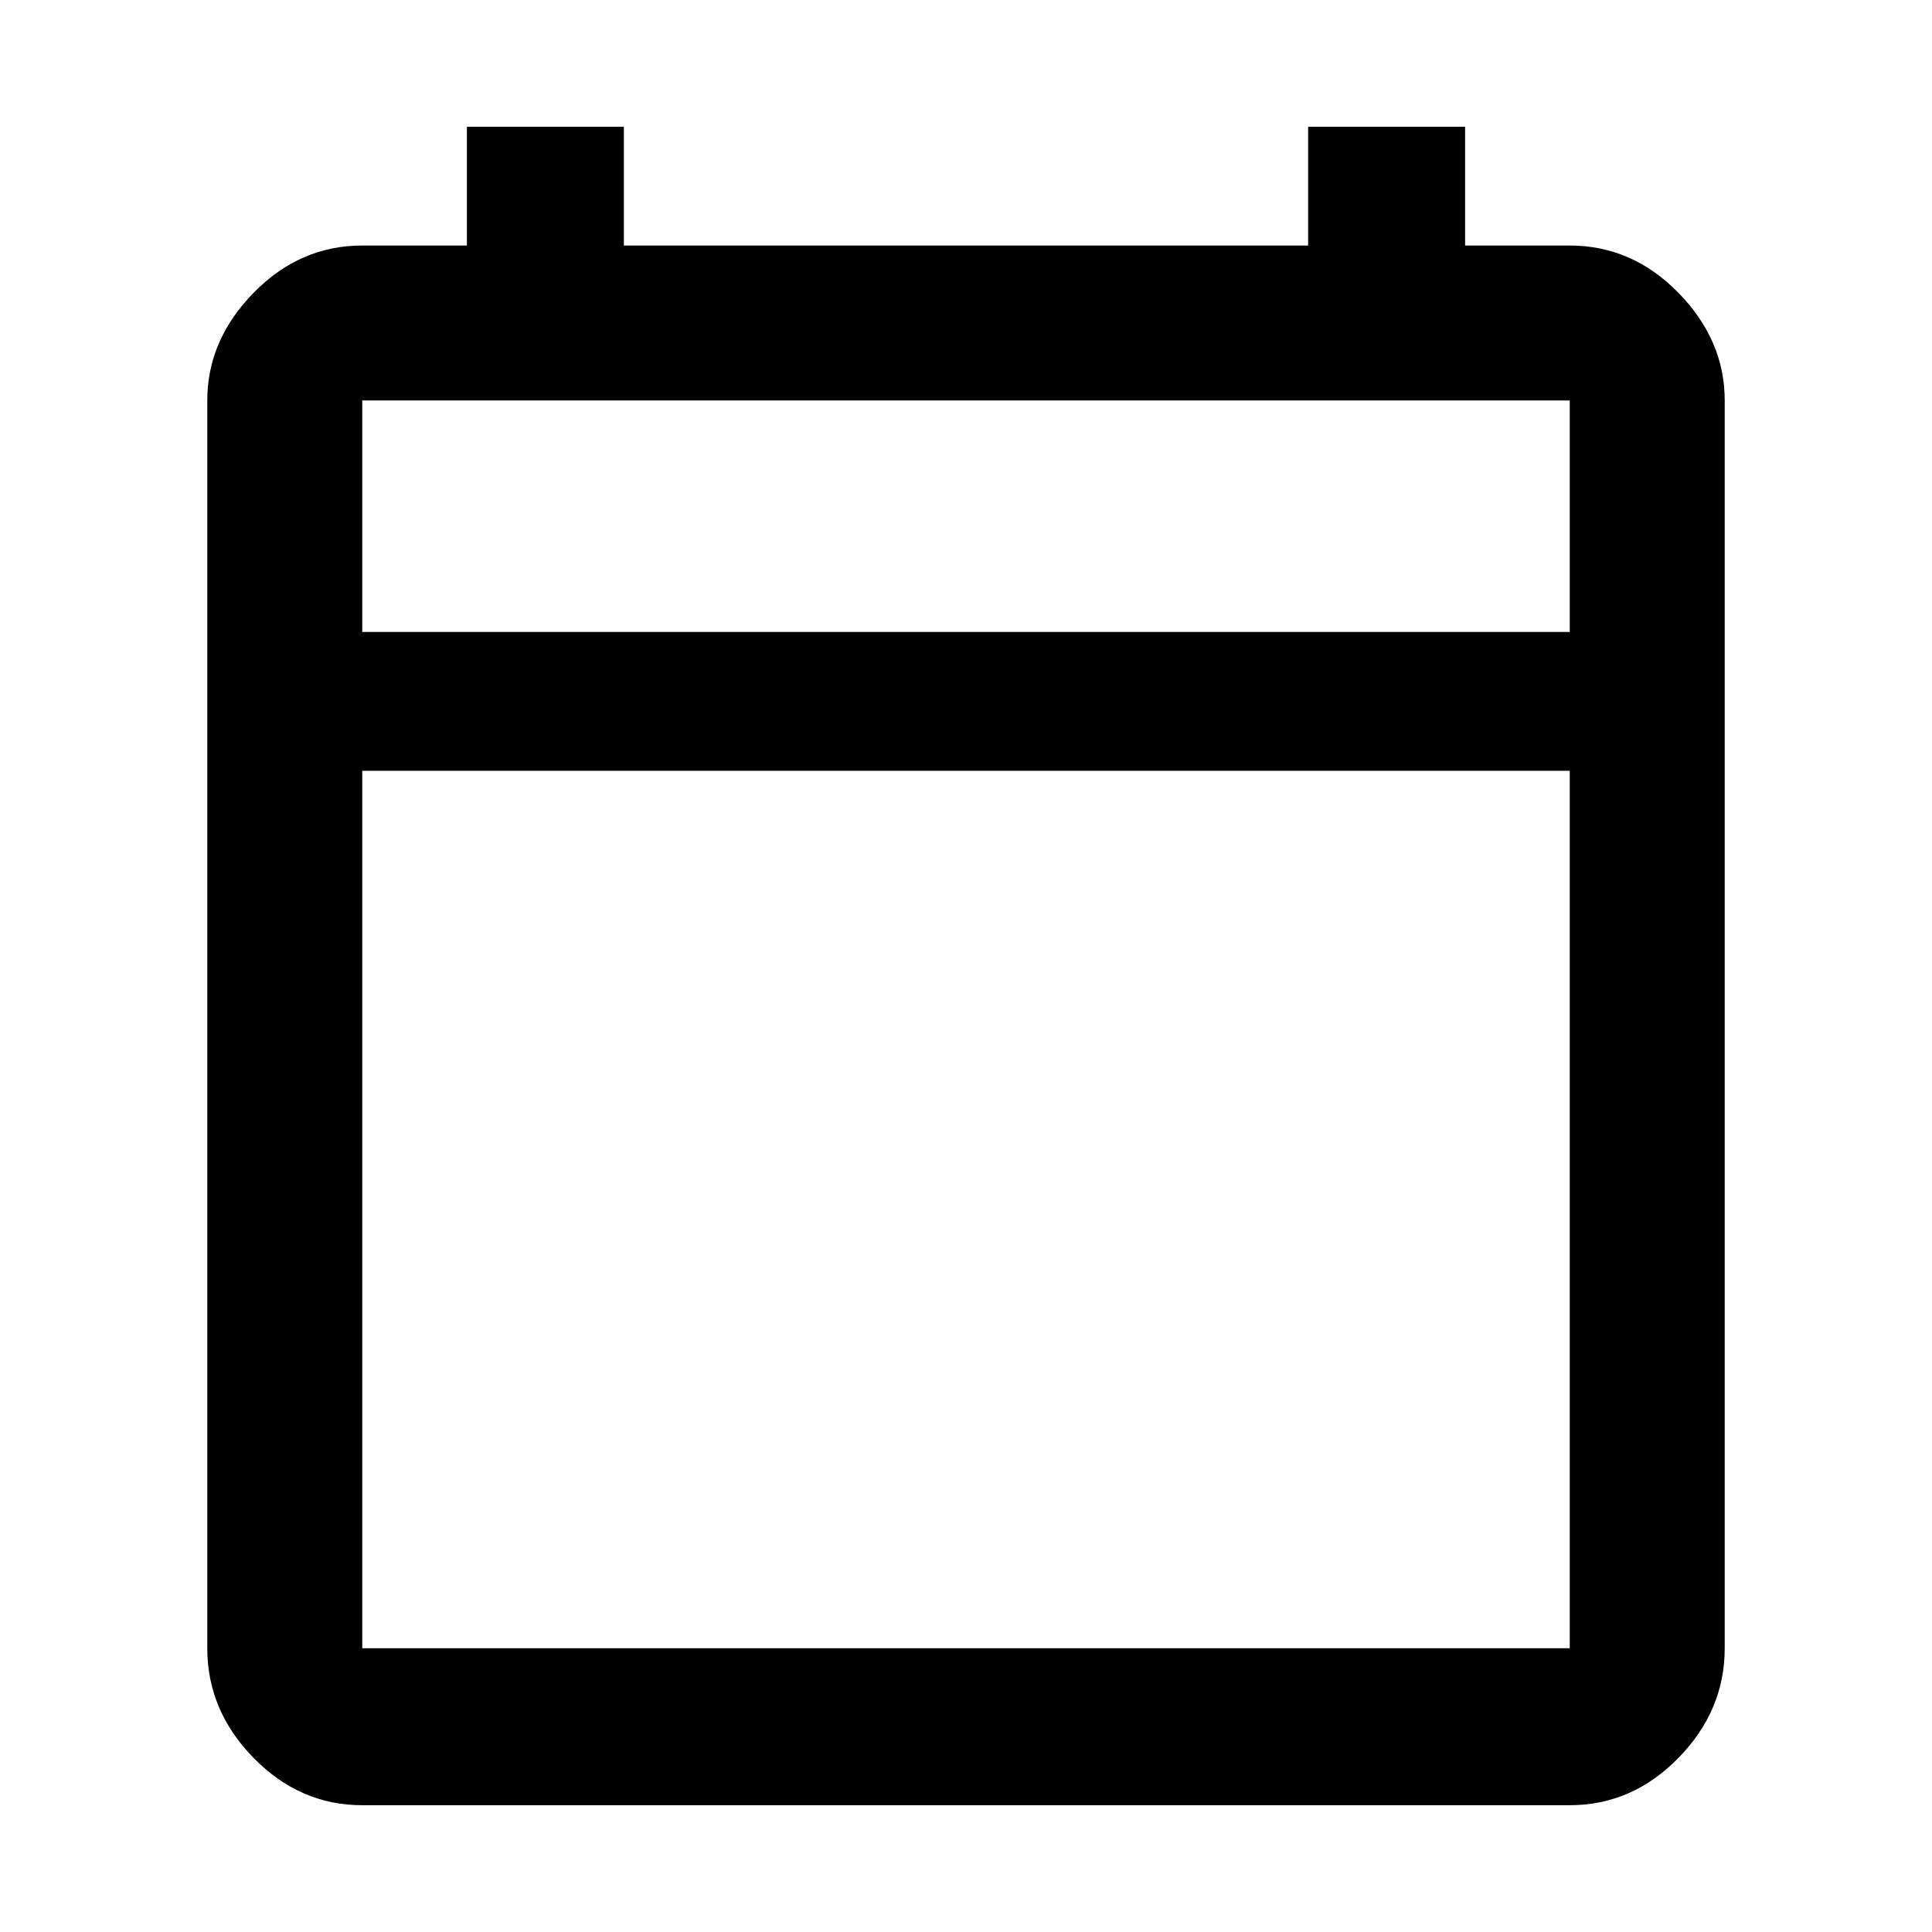 <svg xmlns="http://www.w3.org/2000/svg" height="48" width="48"><path d="M9 44.85q-1.55 0-2.7-1.175Q5.15 42.5 5.15 40.95v-31q0-1.5 1.15-2.675Q7.45 6.1 9 6.1h2.6V3.15h3.9V6.1h17V3.15h3.9V6.1H39q1.55 0 2.7 1.175 1.15 1.175 1.15 2.675v31q0 1.55-1.15 2.725T39 44.85Zm0-3.9h30v-21.8H9v21.8ZM9 15.7h30V9.95H9Zm0 0V9.95v5.75Z"/></svg>
